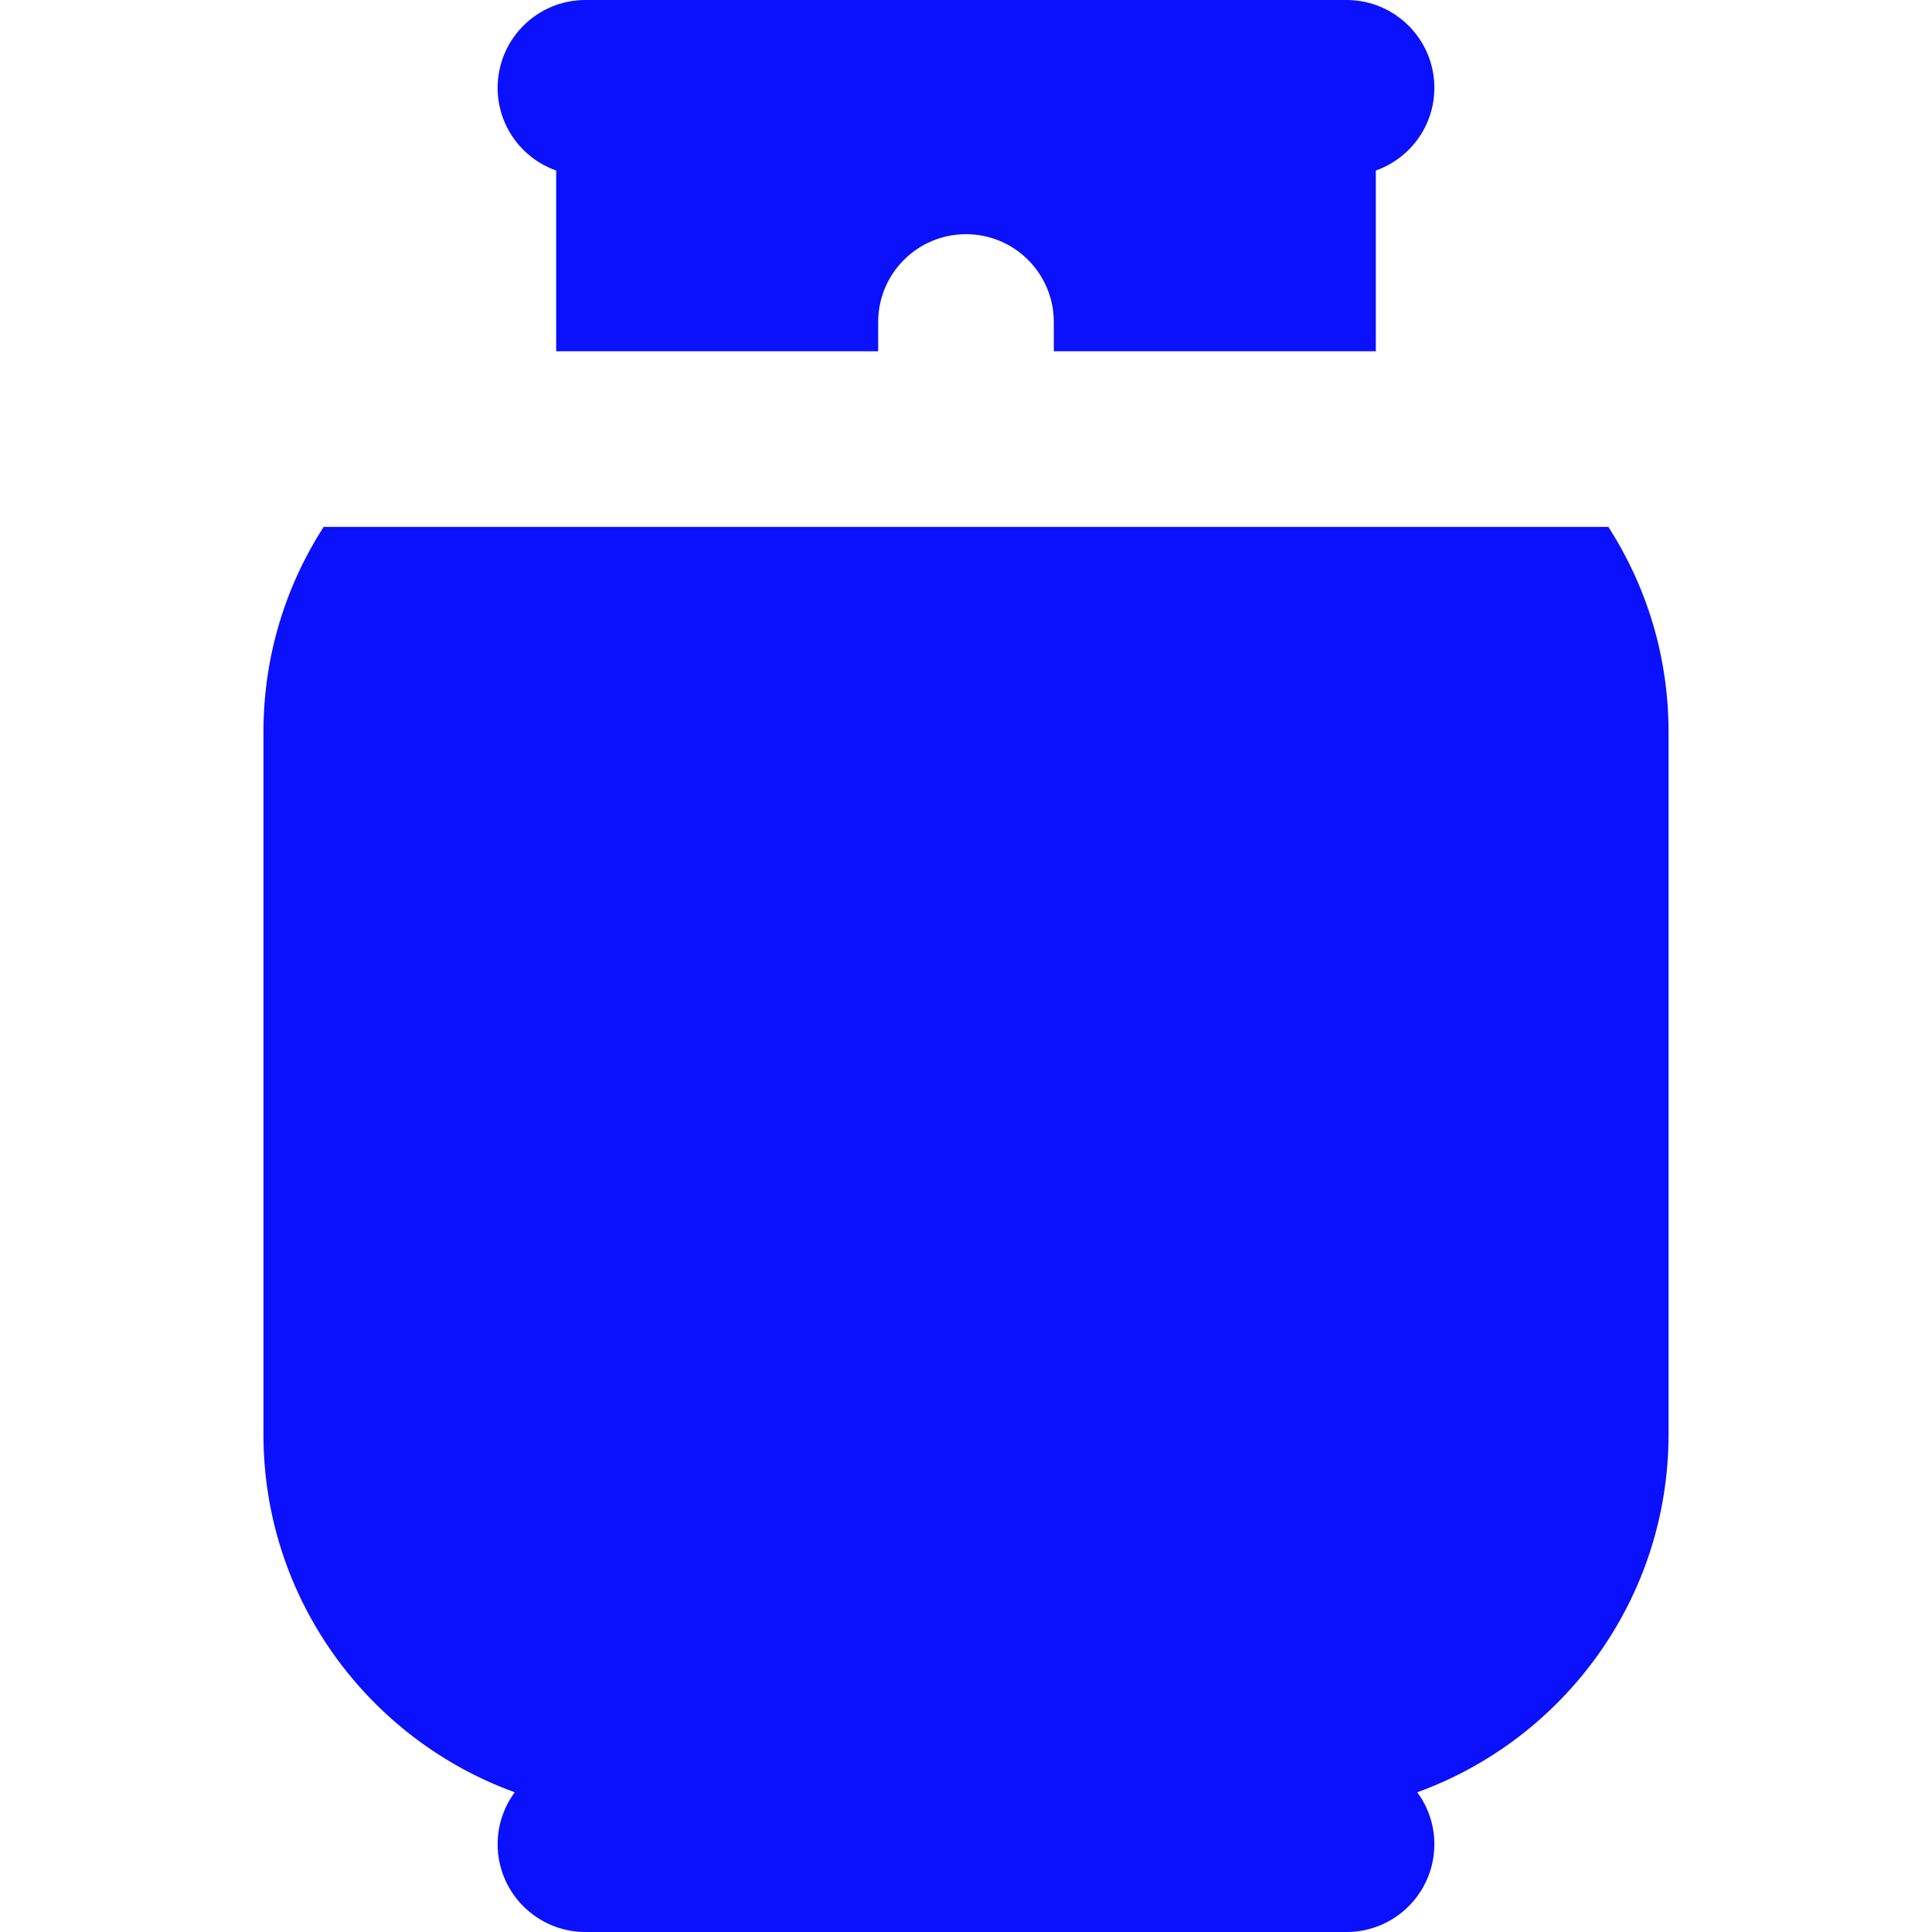 <?xml version="1.0" encoding="iso-8859-1"?>
<!-- Generator: Adobe Illustrator 19.0.0, SVG Export Plug-In . SVG Version: 6.00 Build 0)  -->
<svg version="1.1" id="Layer_1" xmlns="http://www.w3.org/2000/svg" xmlns:xlink="http://www.w3.org/1999/xlink" x="0px" y="0px"
	 viewBox="0 0 300.3 300.3" style="enable-background:new 0 0 300.3 300.3;" xml:space="preserve">
<g>
	<g>
		<g>
			<path fill='#0B10FD' d="M250.002,81.901H150.15H50.297c-5.908,9.198-9.347,20.126-9.347,31.849v109.2c0,25.564,16.304,47.387,39.058,55.631
				c-1.663,2.262-2.658,5.046-2.658,8.069c0,7.538,6.112,13.65,13.65,13.65h118.3c7.538,0,13.65-6.112,13.65-13.65
				c0-3.023-0.995-5.807-2.658-8.069c22.755-8.244,39.058-30.067,39.058-55.631v-109.2
				C259.35,102.027,255.911,91.099,250.002,81.901z"/>
			<path fill='#0B10FD' d="M86.45,26.507V54.6h50.05v-4.55c0-7.538,6.112-13.65,13.65-13.65s13.65,6.112,13.65,13.65v4.55h50.05V26.507
				c5.298-1.876,9.1-6.916,9.1-12.857C222.95,6.112,216.838,0,209.3,0h-9.1H100.1H91c-7.538,0-13.65,6.112-13.65,13.65
				C77.35,19.59,81.152,24.631,86.45,26.507z"/>
		</g>
	</g>
</g>
<g>
</g>
<g>
</g>
<g>
</g>
<g>
</g>
<g>
</g>
<g>
</g>
<g>
</g>
<g>
</g>
<g>
</g>
<g>
</g>
<g>
</g>
<g>
</g>
<g>
</g>
<g>
</g>
<g>
</g>
</svg>
